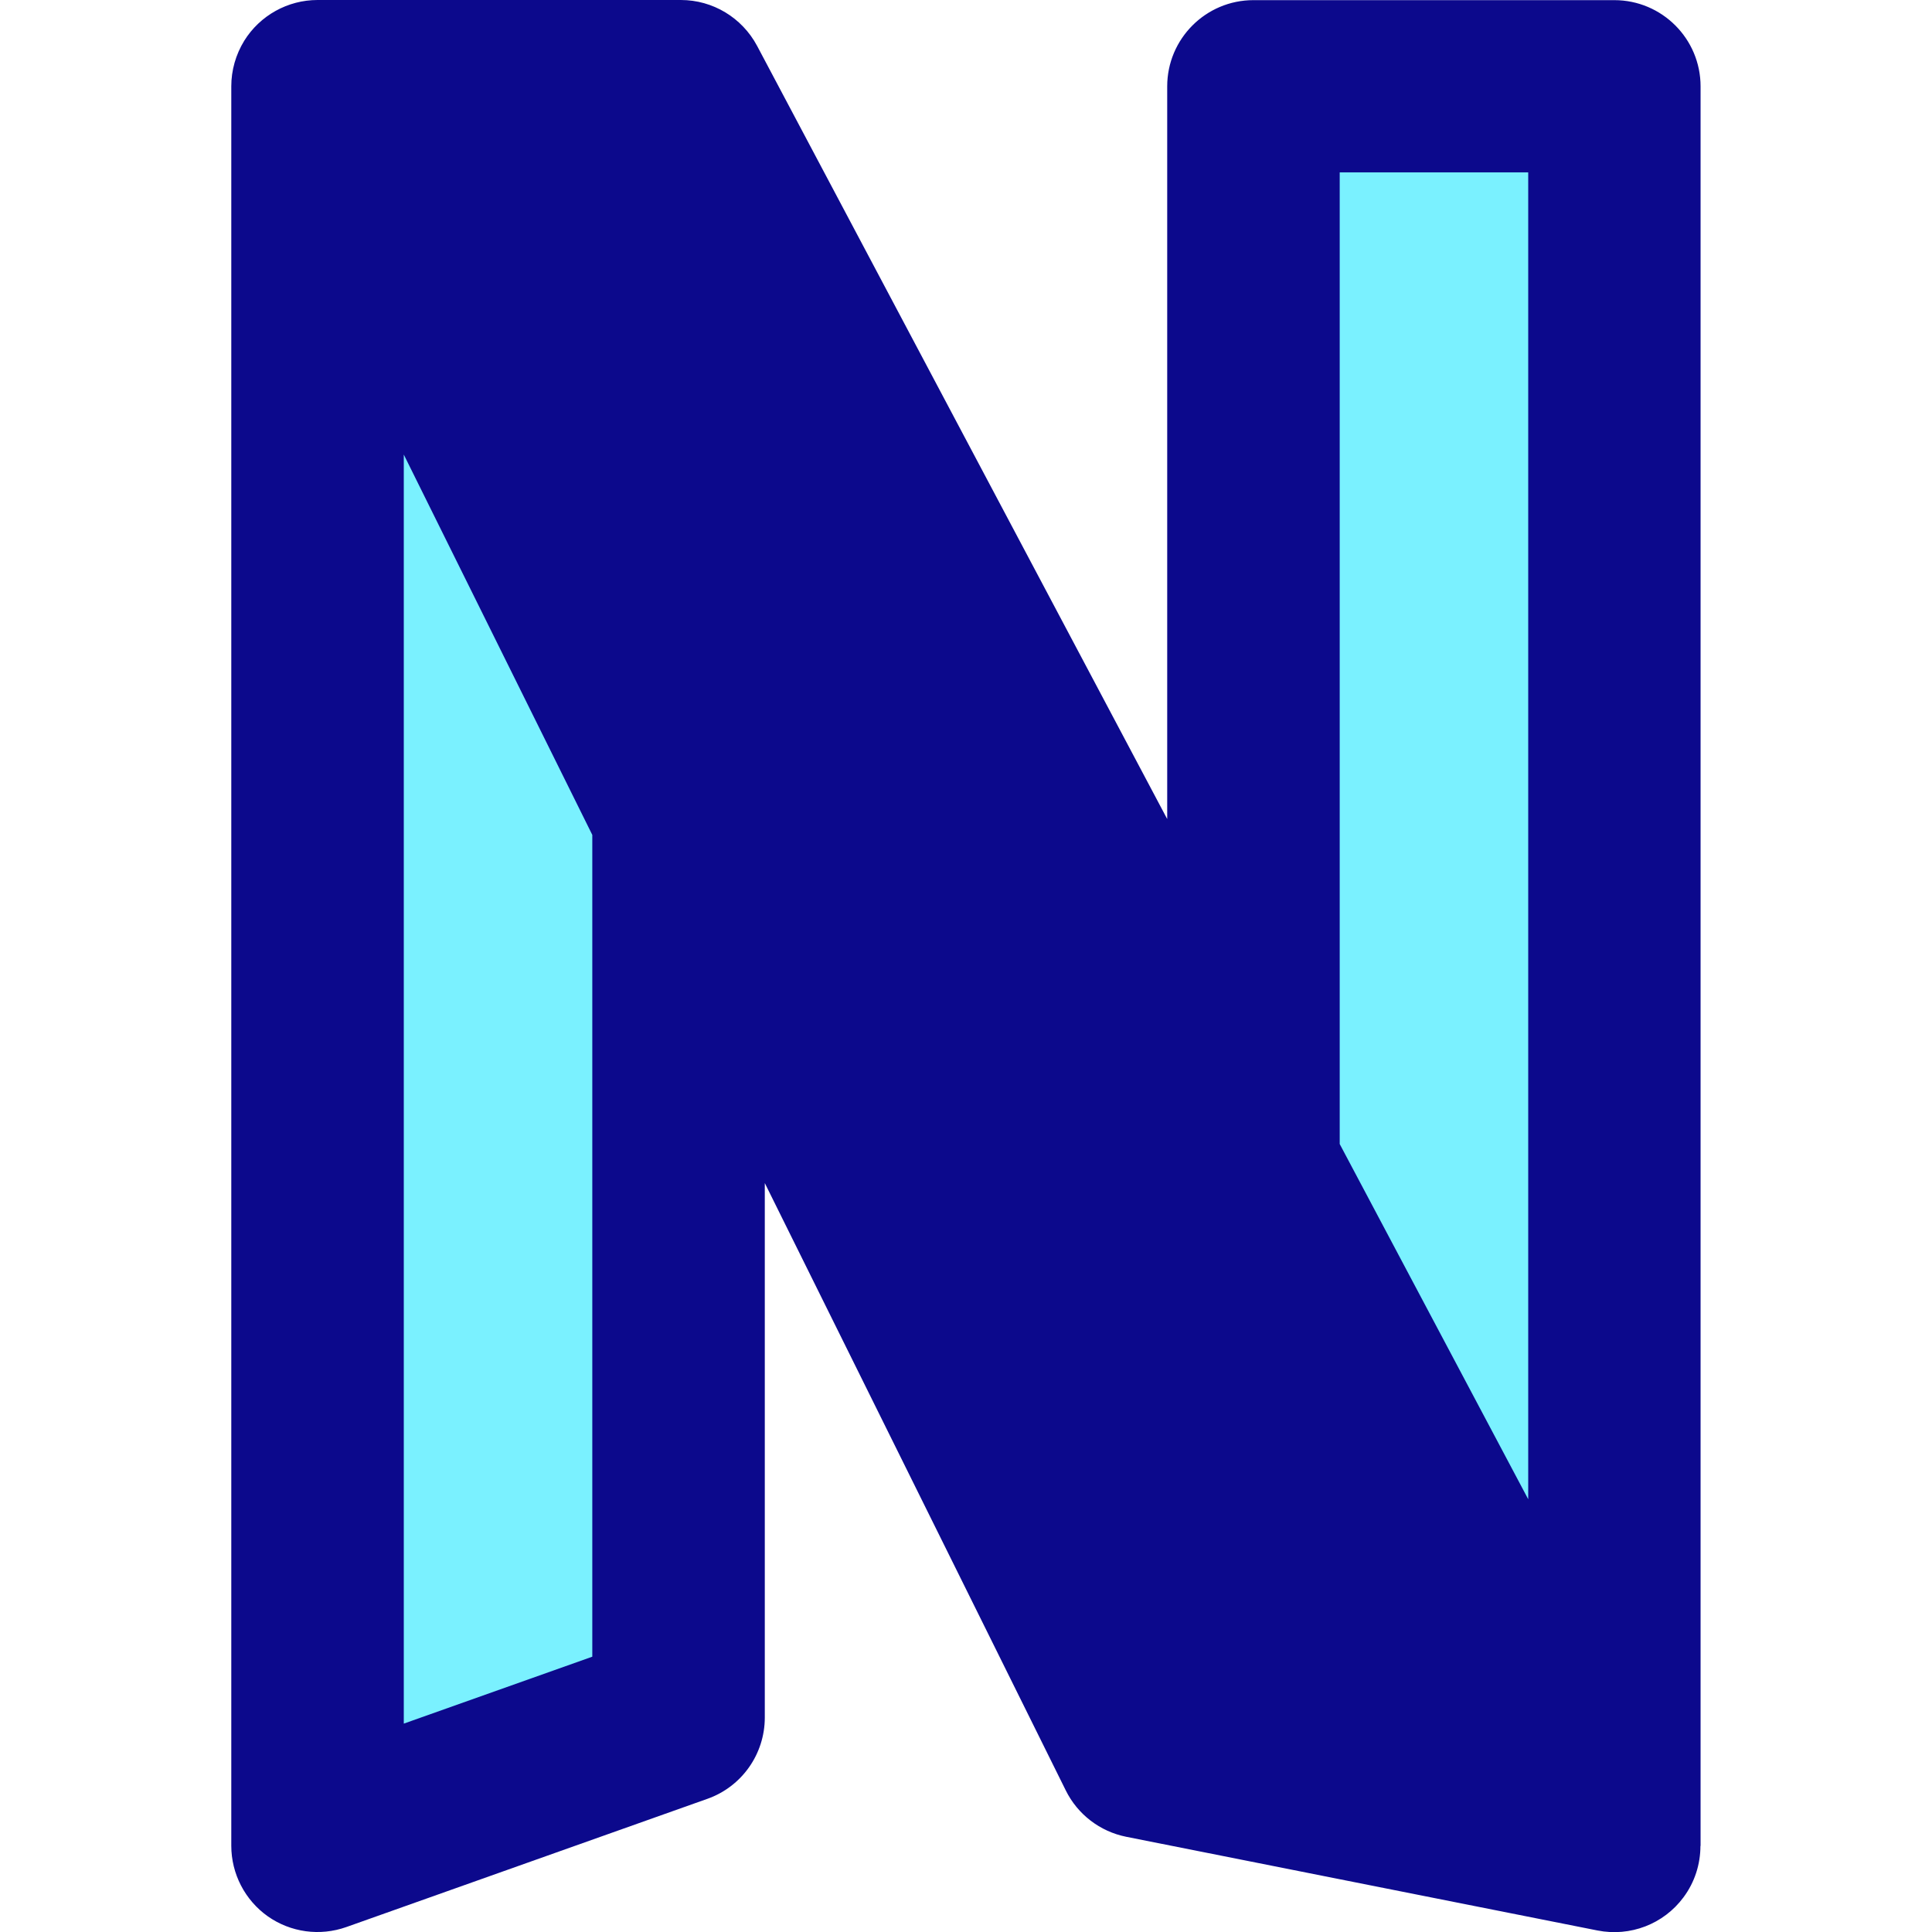 <svg xmlns="http://www.w3.org/2000/svg" fill="none" viewBox="0 0 14 14" id="Netflix-Logo--Streamline-Core">
  <desc>
    Netflix Logo Streamline Icon: https://streamlinehq.com
  </desc>
  <g id="netflix-logo">
    <path id="Union" fill="#7af1ff" fill-rule="evenodd" d="m11.699 13.375 0 -12.875H9.083l0 8.099L11.699 13.375ZM2.301 0.625V13.5l2.616 -0.928V5.776L2.301 0.625Z" clip-rule="evenodd" stroke-width="1"></path>
    <path id="Union_2" fill="#0c098c" fill-rule="evenodd" d="M2.301 0c-0.216 0 -0.417 0.112 -0.531 0.295C1.708 0.396 1.676 0.51 1.676 0.625v12.75c0 0.203 0.099 0.394 0.264 0.511 0.166 0.117 0.378 0.146 0.57 0.078l2.616 -0.929c0.249 -0.088 0.416 -0.324 0.416 -0.589V8.573L7.723 12.974c0.086 0.174 0.248 0.298 0.438 0.336l3.415 0.679c0.237 0.047 0.479 -0.046 0.623 -0.24 0.082 -0.11 0.123 -0.241 0.123 -0.373h0.001l0 -12.75c0 -0.345 -0.28 -0.625 -0.625 -0.625H9.083c-0.345 0 -0.625 0.28 -0.625 0.625l0 5.309L5.486 0.332C5.377 0.128 5.165 0 4.934 0H2.301Zm7.407 8.29 1.366 2.574 0 -9.615 -1.366 0 0 7.04ZM2.926 12.49V3.294l1.366 2.756v5.955l-1.366 0.485Z" clip-rule="evenodd" stroke-width="1"></path>
  </g>
</svg>